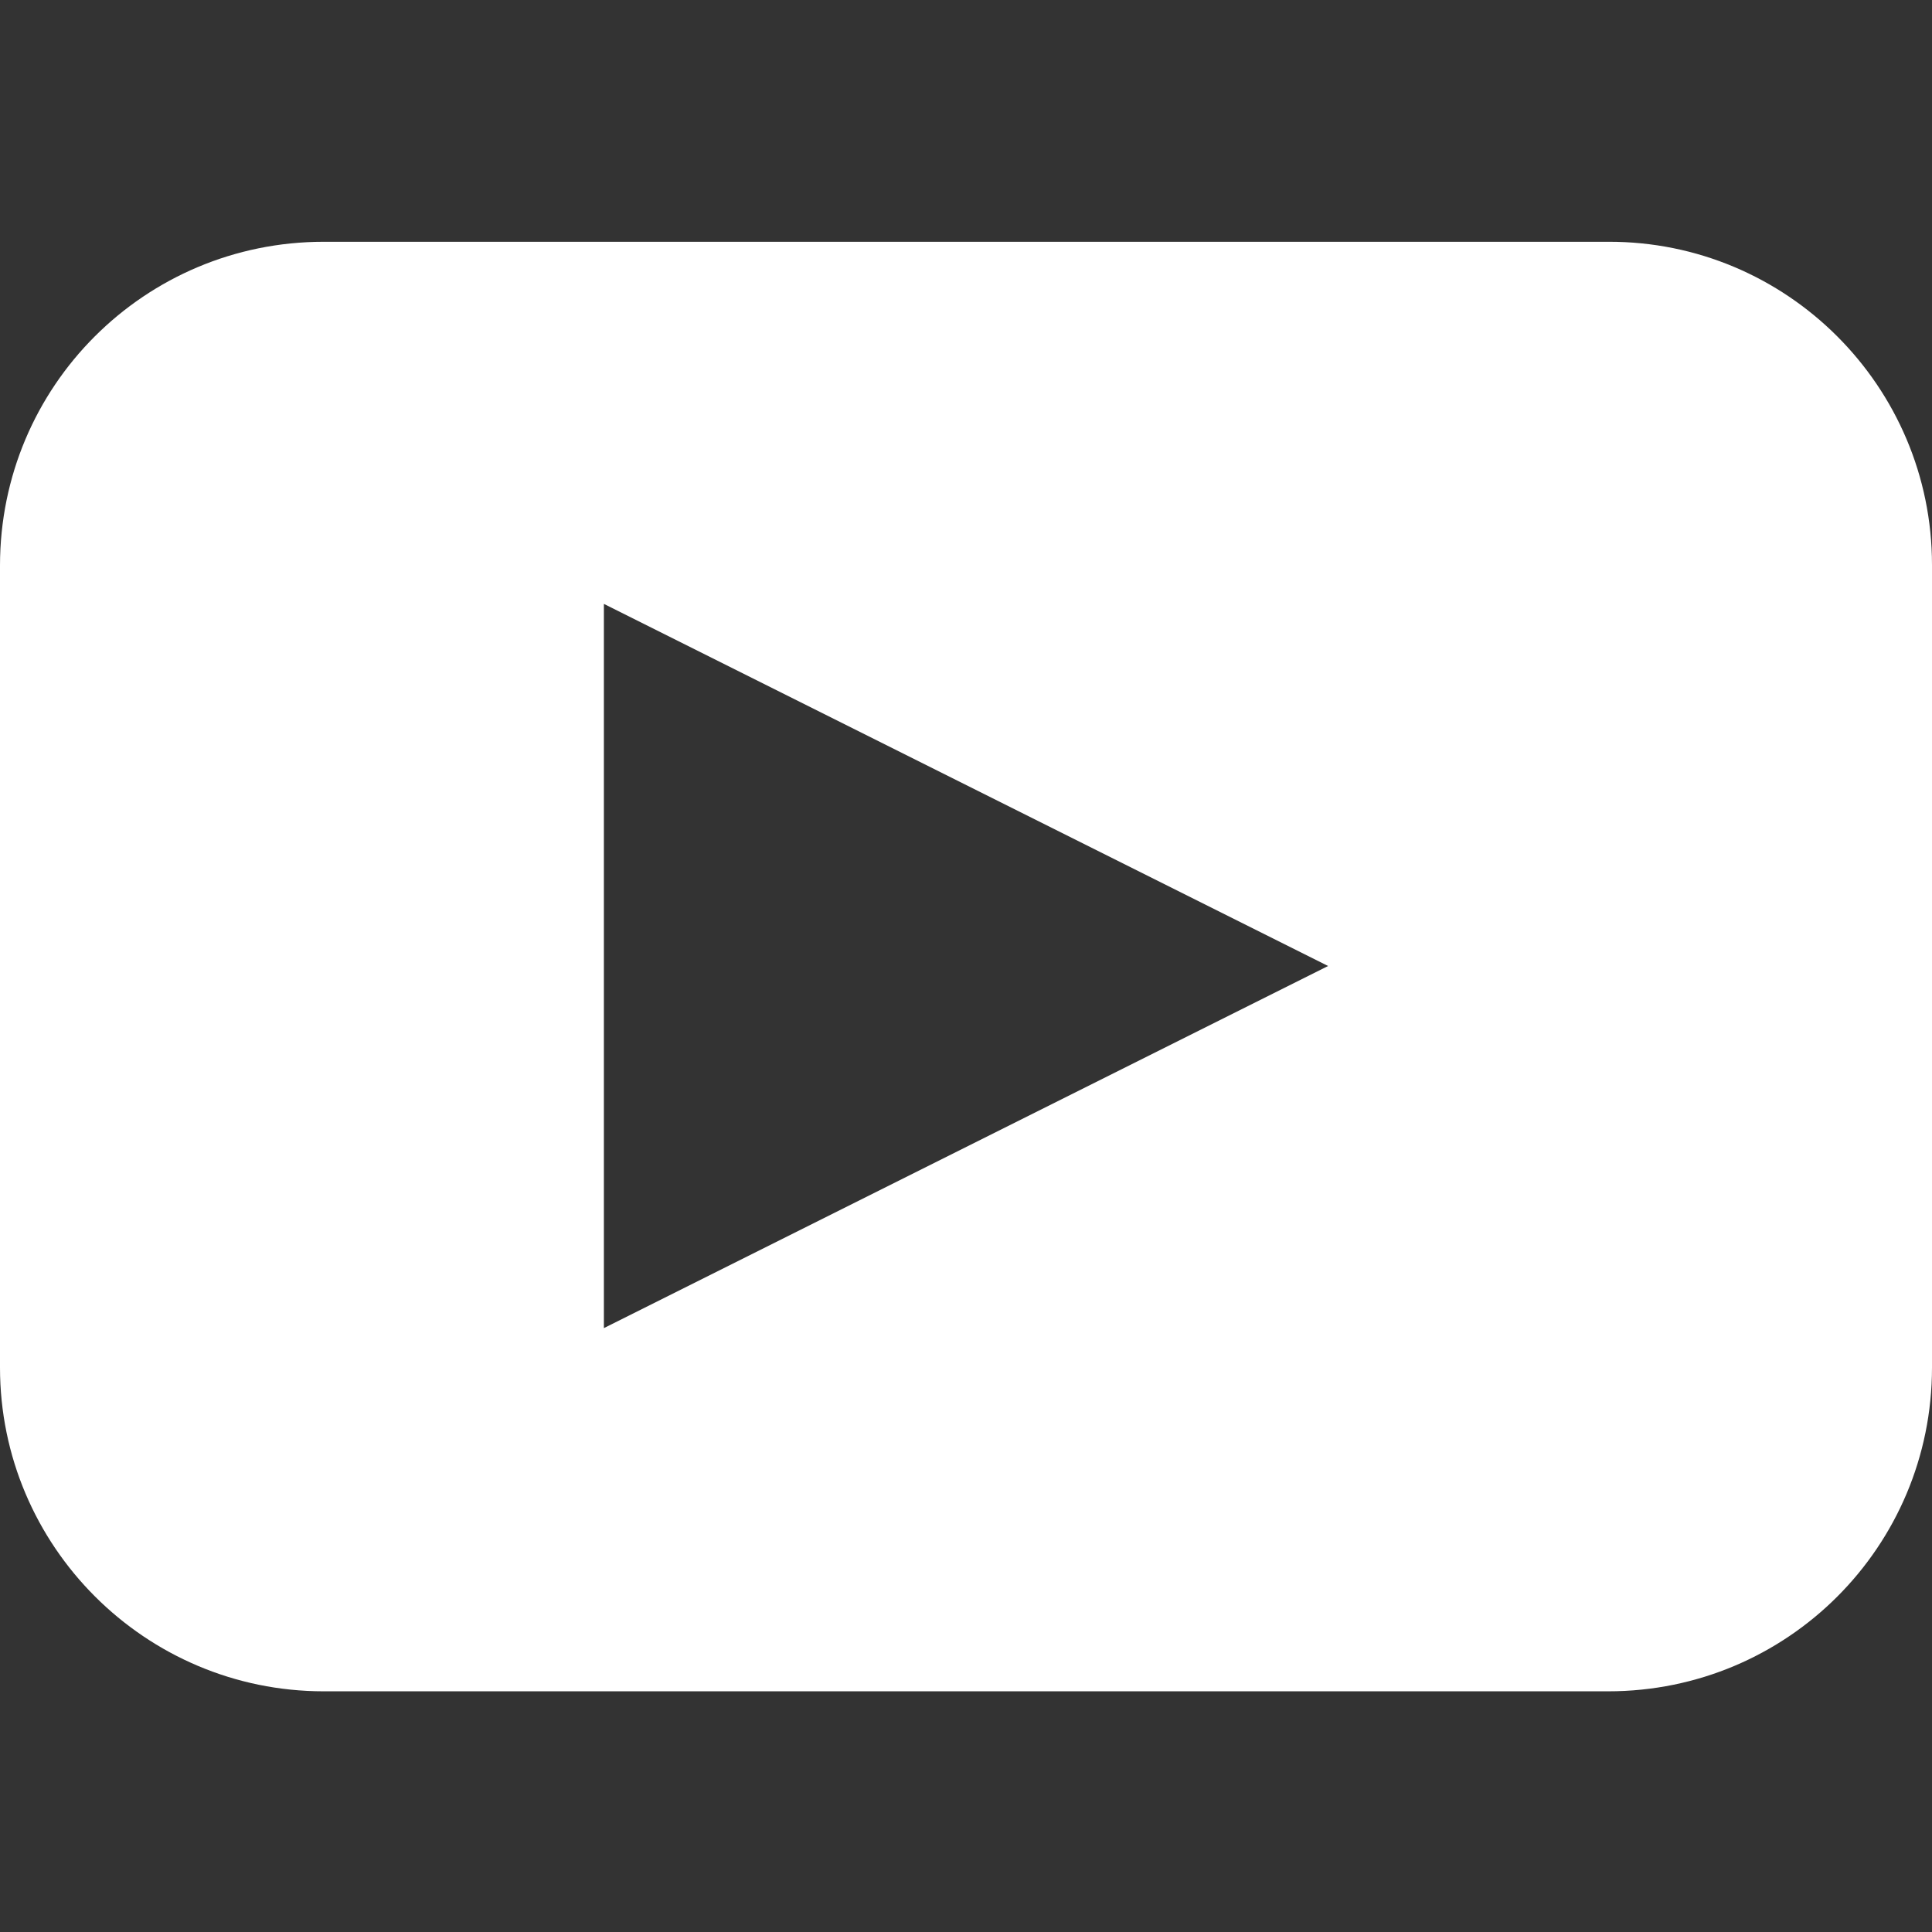 <?xml version="1.0" encoding="utf-8"?>
<!-- Generator: Adobe Illustrator 24.1.0, SVG Export Plug-In . SVG Version: 6.00 Build 0)  -->
<svg version="1.1" id="Layer_1" xmlns="http://www.w3.org/2000/svg" xmlns:xlink="http://www.w3.org/1999/xlink" x="0px" y="0px"
	 viewBox="0 0 358 358" style="enable-background:new 0 0 358 358;" xml:space="preserve">
<rect x="0" y="0" width="358" height="358" fill="#333333" stroke="none"/>
<style type="text/css">
	.st0{fill:#FFFFFF;}
</style>
<path class="st0" d="M298,44.8H60c-33.2,0-60,26.8-60,60v148.6c0,33.1,26.9,60,60,60H298c33.2,0,60-26.8,60-60V104.7
	C358,71.6,331.1,44.7,298,44.8z M111.9,246.1V111.9L246.1,179L111.9,246.1z"/>
</svg>
